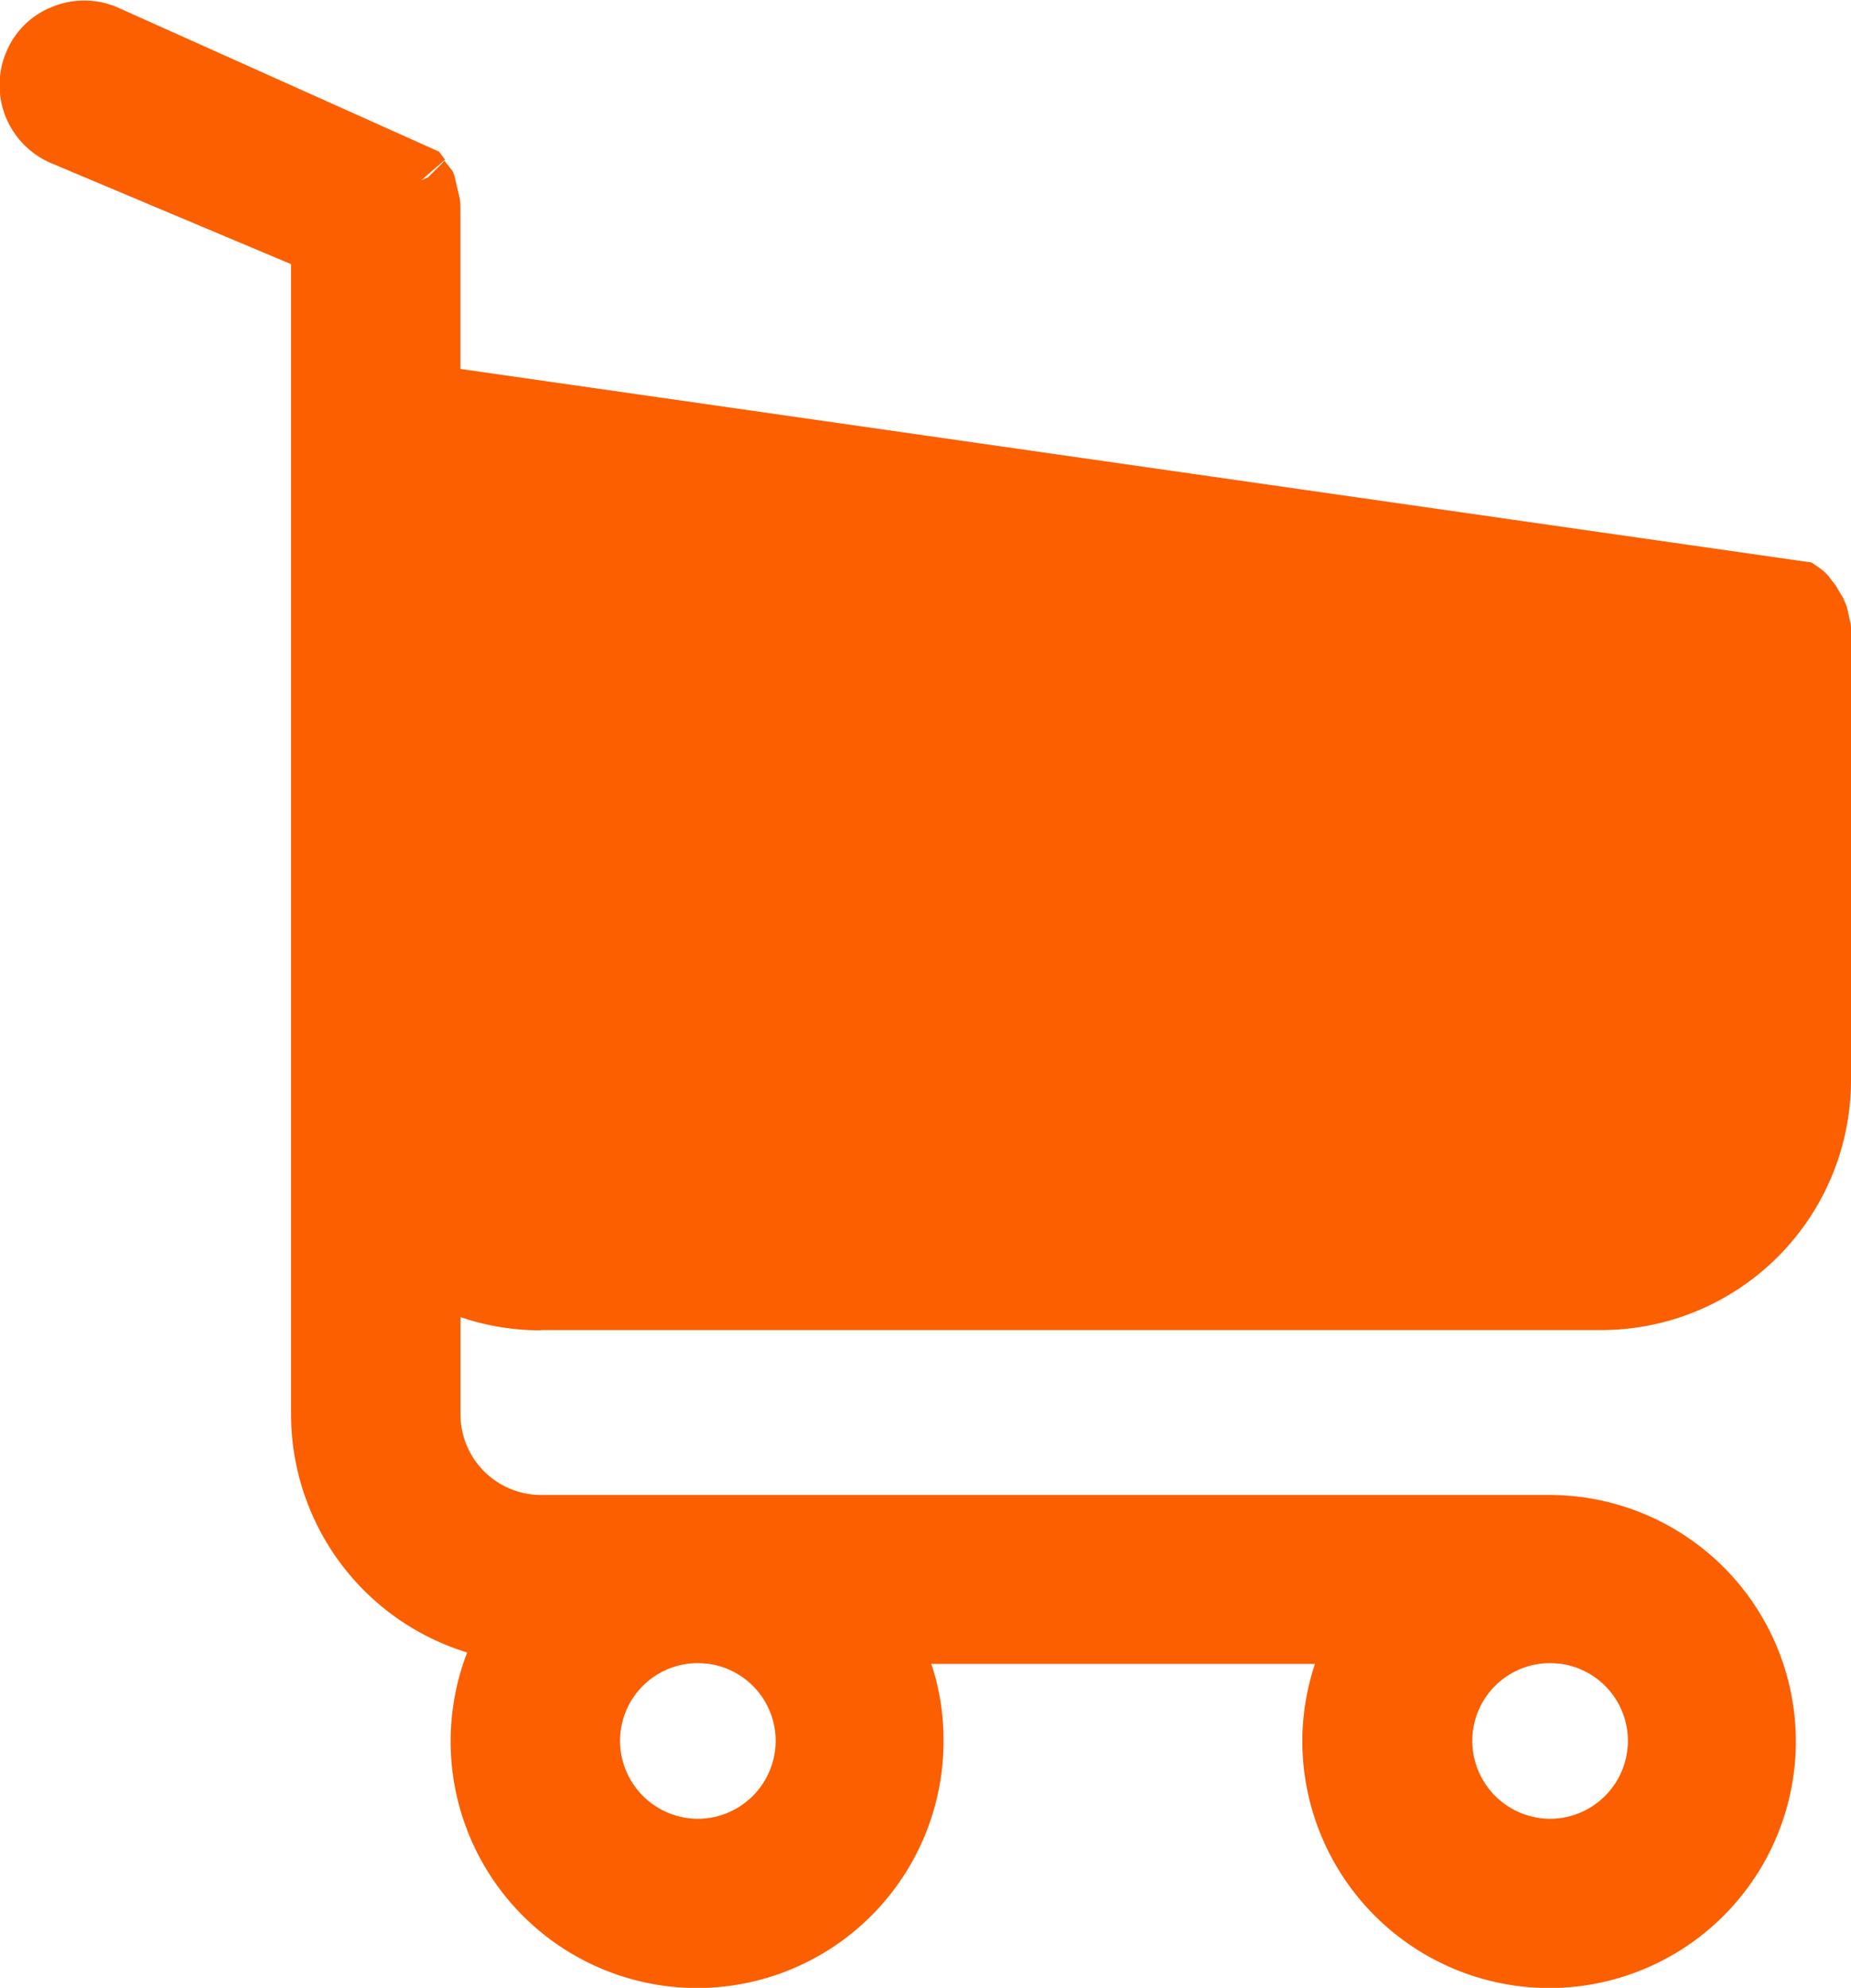 <svg xmlns="http://www.w3.org/2000/svg" width="22.957" height="24.645" viewBox="0 0 22.957 24.645">
  <path id="Caminho_60" data-name="Caminho 60" d="M1754.714-1875.527a.969.969,0,0,1-.965-.965.964.964,0,0,1,.965-.965.964.964,0,0,1,.965.965.968.968,0,0,1-.965.965m-9.605-.965a.968.968,0,0,1-.965.965.969.969,0,0,1-.965-.965.964.964,0,0,1,.965-.965.964.964,0,0,1,.965.965m-2.91-5.094h13.152a3.1,3.1,0,0,0,3.095-3.094v-5.594a.362.362,0,0,0-.014-.109l-.028-.13c0-.007-.007-.014-.007-.027s-.021-.055-.048-.123l-.068-.11a.363.363,0,0,0-.048-.075l-.048-.062a.487.487,0,0,0-.075-.082l-.062-.048a.1.1,0,0,0-.021-.014l-.068-.048-16.76-2.4v-1.992a.792.792,0,0,0-.007-.116l-.062-.267a.519.519,0,0,0-.027-.075l-.1-.13-.206.205-.082.034.294-.253-.075-.1-4-1.794a1.048,1.048,0,0,0-.8,0,1.017,1.017,0,0,0-.568.561,1.048,1.048,0,0,0-.007.8,1.052,1.052,0,0,0,.562.575l2.978,1.253v14.261a3.089,3.089,0,0,0,2.184,2.951,3.06,3.06,0,0,0-.205,1.1,3.058,3.058,0,0,0,3.053,3.06,3.059,3.059,0,0,0,3.06-3.06,2.986,2.986,0,0,0-.151-.958h4.758a3.029,3.029,0,0,0-.157.958,3.064,3.064,0,0,0,3.061,3.06,3.059,3.059,0,0,0,3.06-3.06,3.058,3.058,0,0,0-3.06-3.053H1742.2a1,1,0,0,1-1-1v-1.205a3.058,3.058,0,0,0,1,.164" transform="translate(-1735.489 1898.076)" fill="#fb5f00"/>
</svg>
